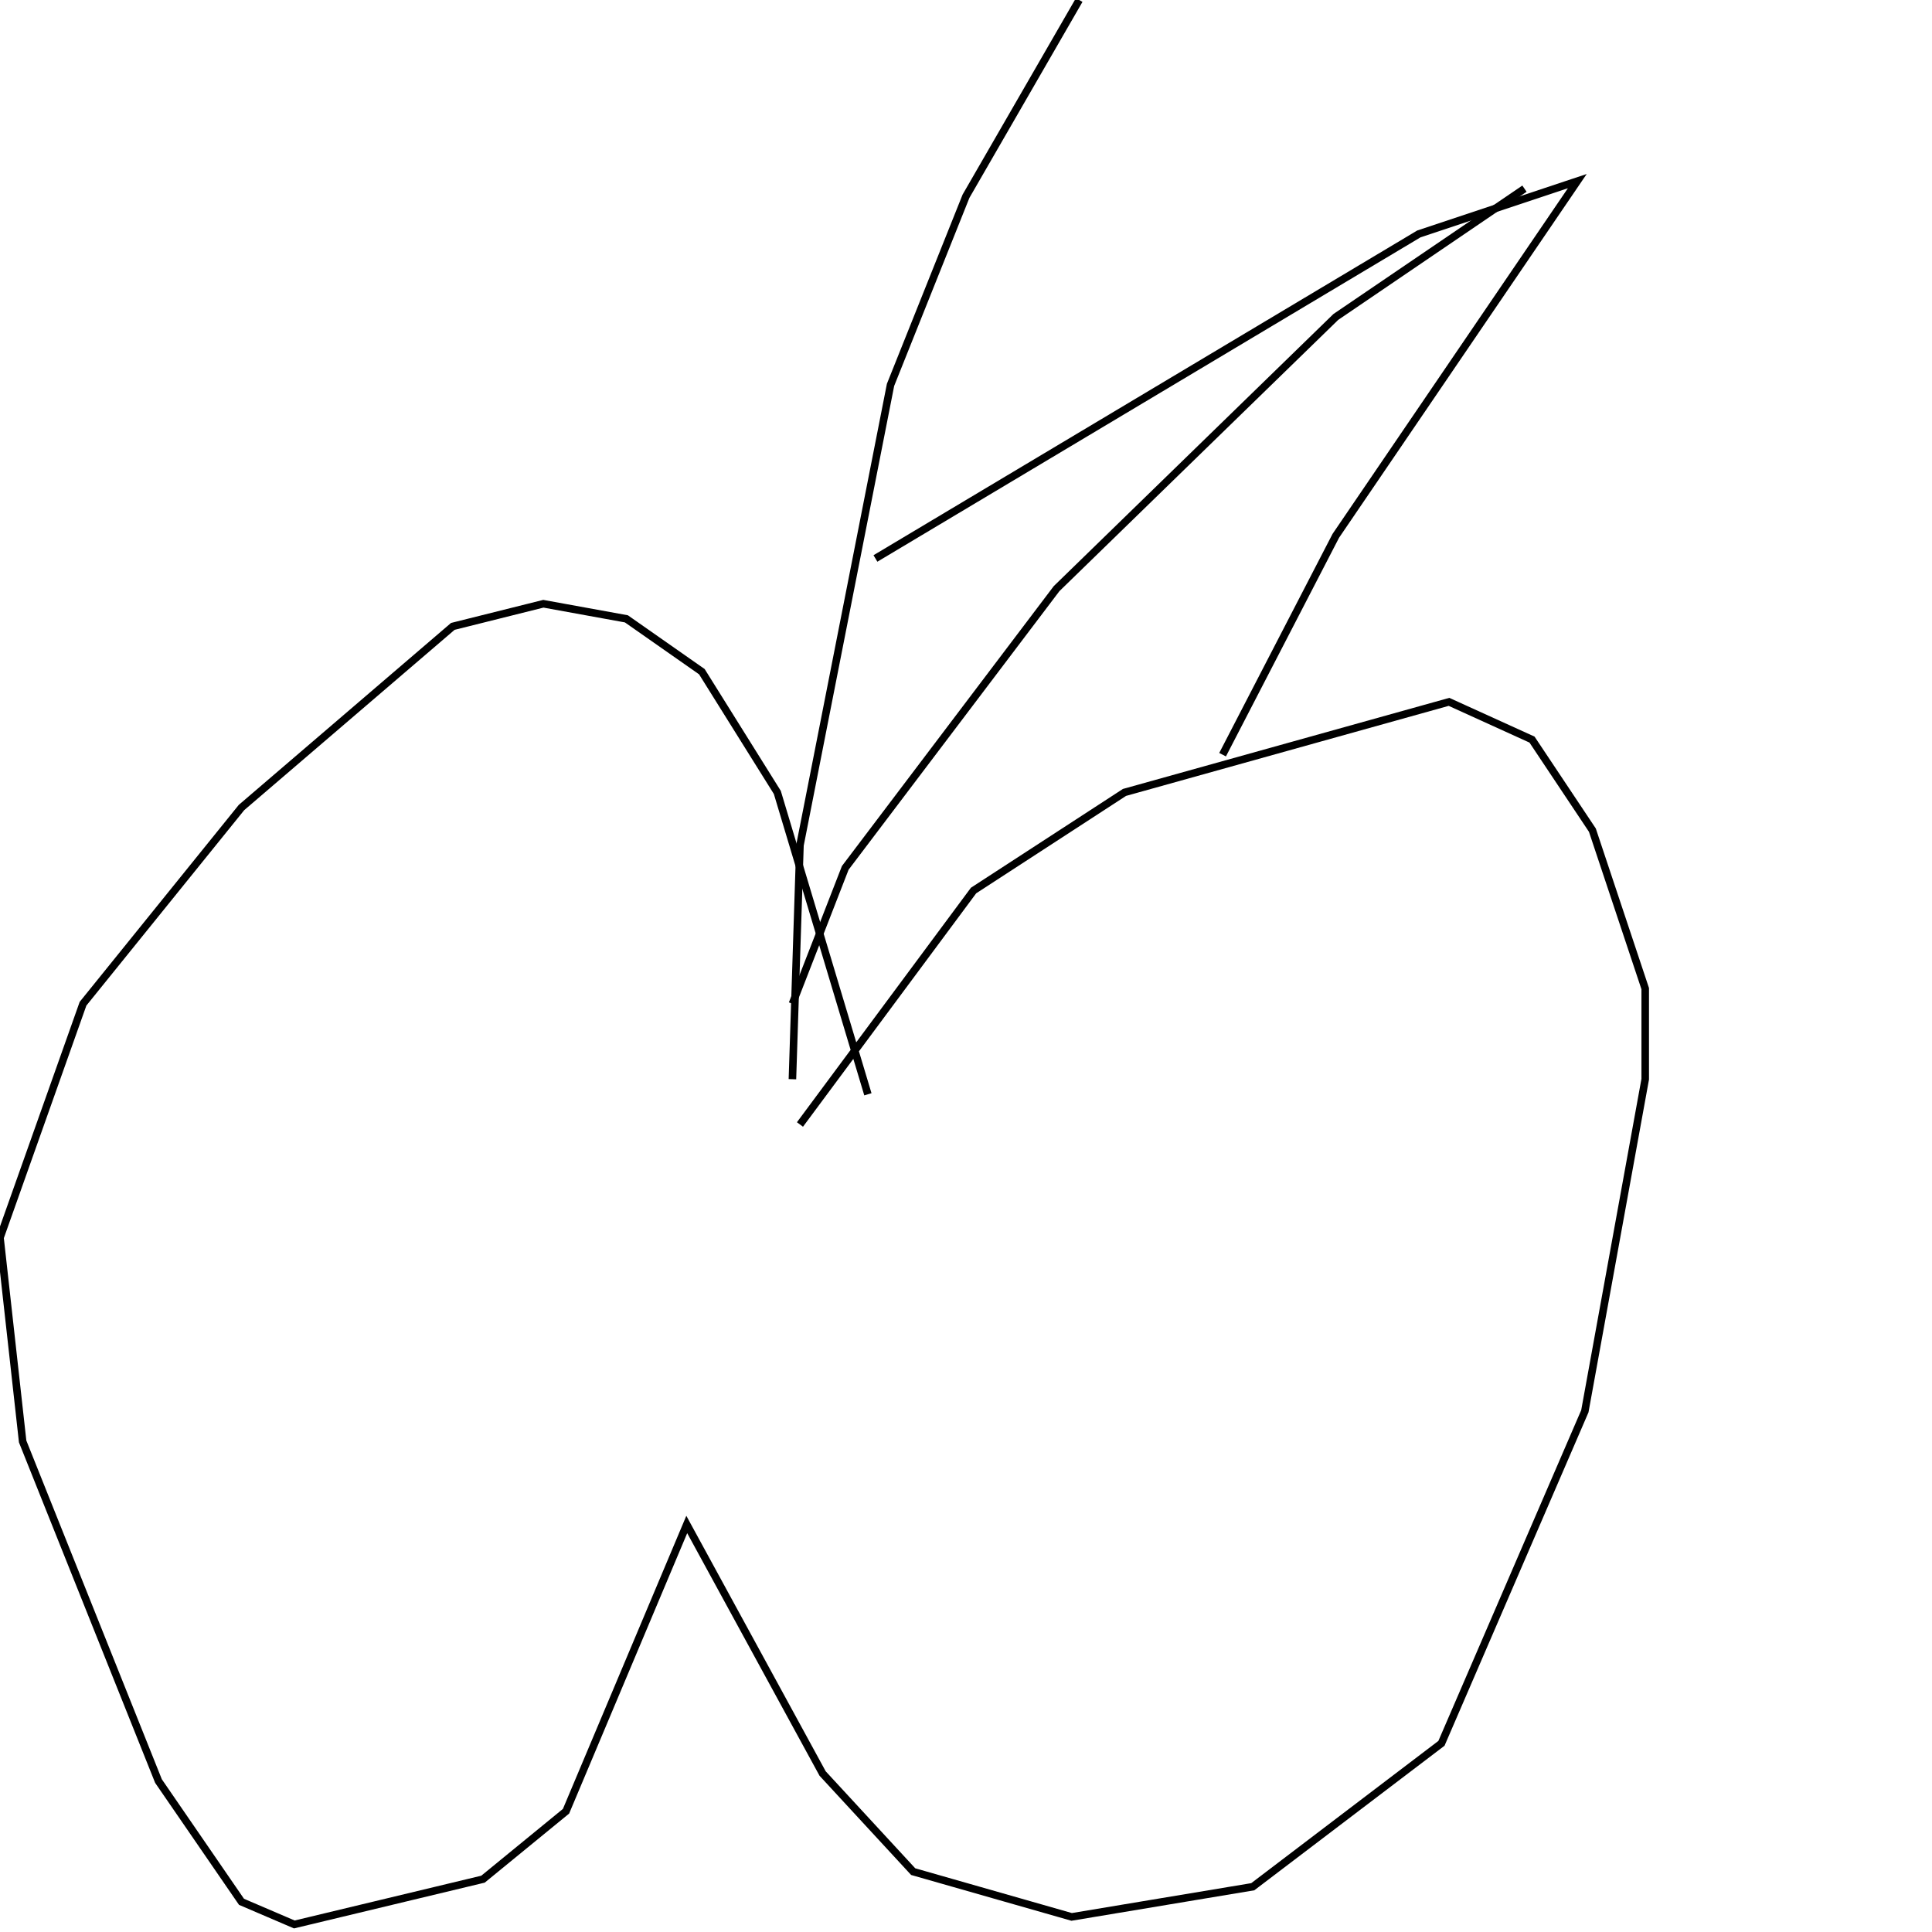 <?xml version="1.0" encoding="UTF-8" standalone="no"?>
<!--Created with ndjsontosvg(https:https://github.com/thompson318/ndjsontosvg) 
	from the simplified Google quickdraw data set. key_id = 4837849931186176-->
<svg width="256" height="256"
	xmlns="http://www.w3.org/2000/svg"
	xmlns:ndjsontosvg="https://github.com/thompson318/ndjsontosvg"
	xmlns:quickdraw="https://quickdraw.withgoogle.com/data"
	xmlns:scikit-surgery="https://doi.org/10.1007/s11548-020-02180-5">

	<rect width="100%" height="100%" fill="white" />
	<path d = "M 115.00 145.00 L 103.00 105.00 L 93.00 89.00 L 83.00 82.00 L 72.00 80.00 L 60.00 83.00 L 32.00 107.00 L 11.00 133.00 L 0.00 164.00 L 3.00 191.00 L 21.00 236.00 L 32.00 252.00 L 39.00 255.00 L 64.00 249.00 L 75.00 240.00 L 91.00 202.00 L 109.00 235.00 L 121.00 248.00 L 142.00 254.00 L 166.00 250.00 L 191.00 231.00 L 210.00 187.00 L 218.00 143.00 L 218.00 131.00 L 211.00 110.00 L 203.00 98.00 L 192.00 93.00 L 149.00 105.00 L 129.00 118.00 L 106.00 149.00" stroke="black" fill="transparent"/>
	<path d = "M 105.00 143.00 L 106.00 112.00 L 118.00 51.00 L 128.00 26.00 L 143.00 0.00" stroke="black" fill="transparent"/>
	<path d = "M 116.00 74.00 L 188.00 31.00 L 209.00 24.00 L 177.00 71.00 L 162.00 100.00" stroke="black" fill="transparent"/>
	<path d = "M 202.00 25.00 L 177.00 42.00 L 140.00 78.00 L 112.00 115.00 L 105.00 133.00" stroke="black" fill="transparent"/>
</svg>